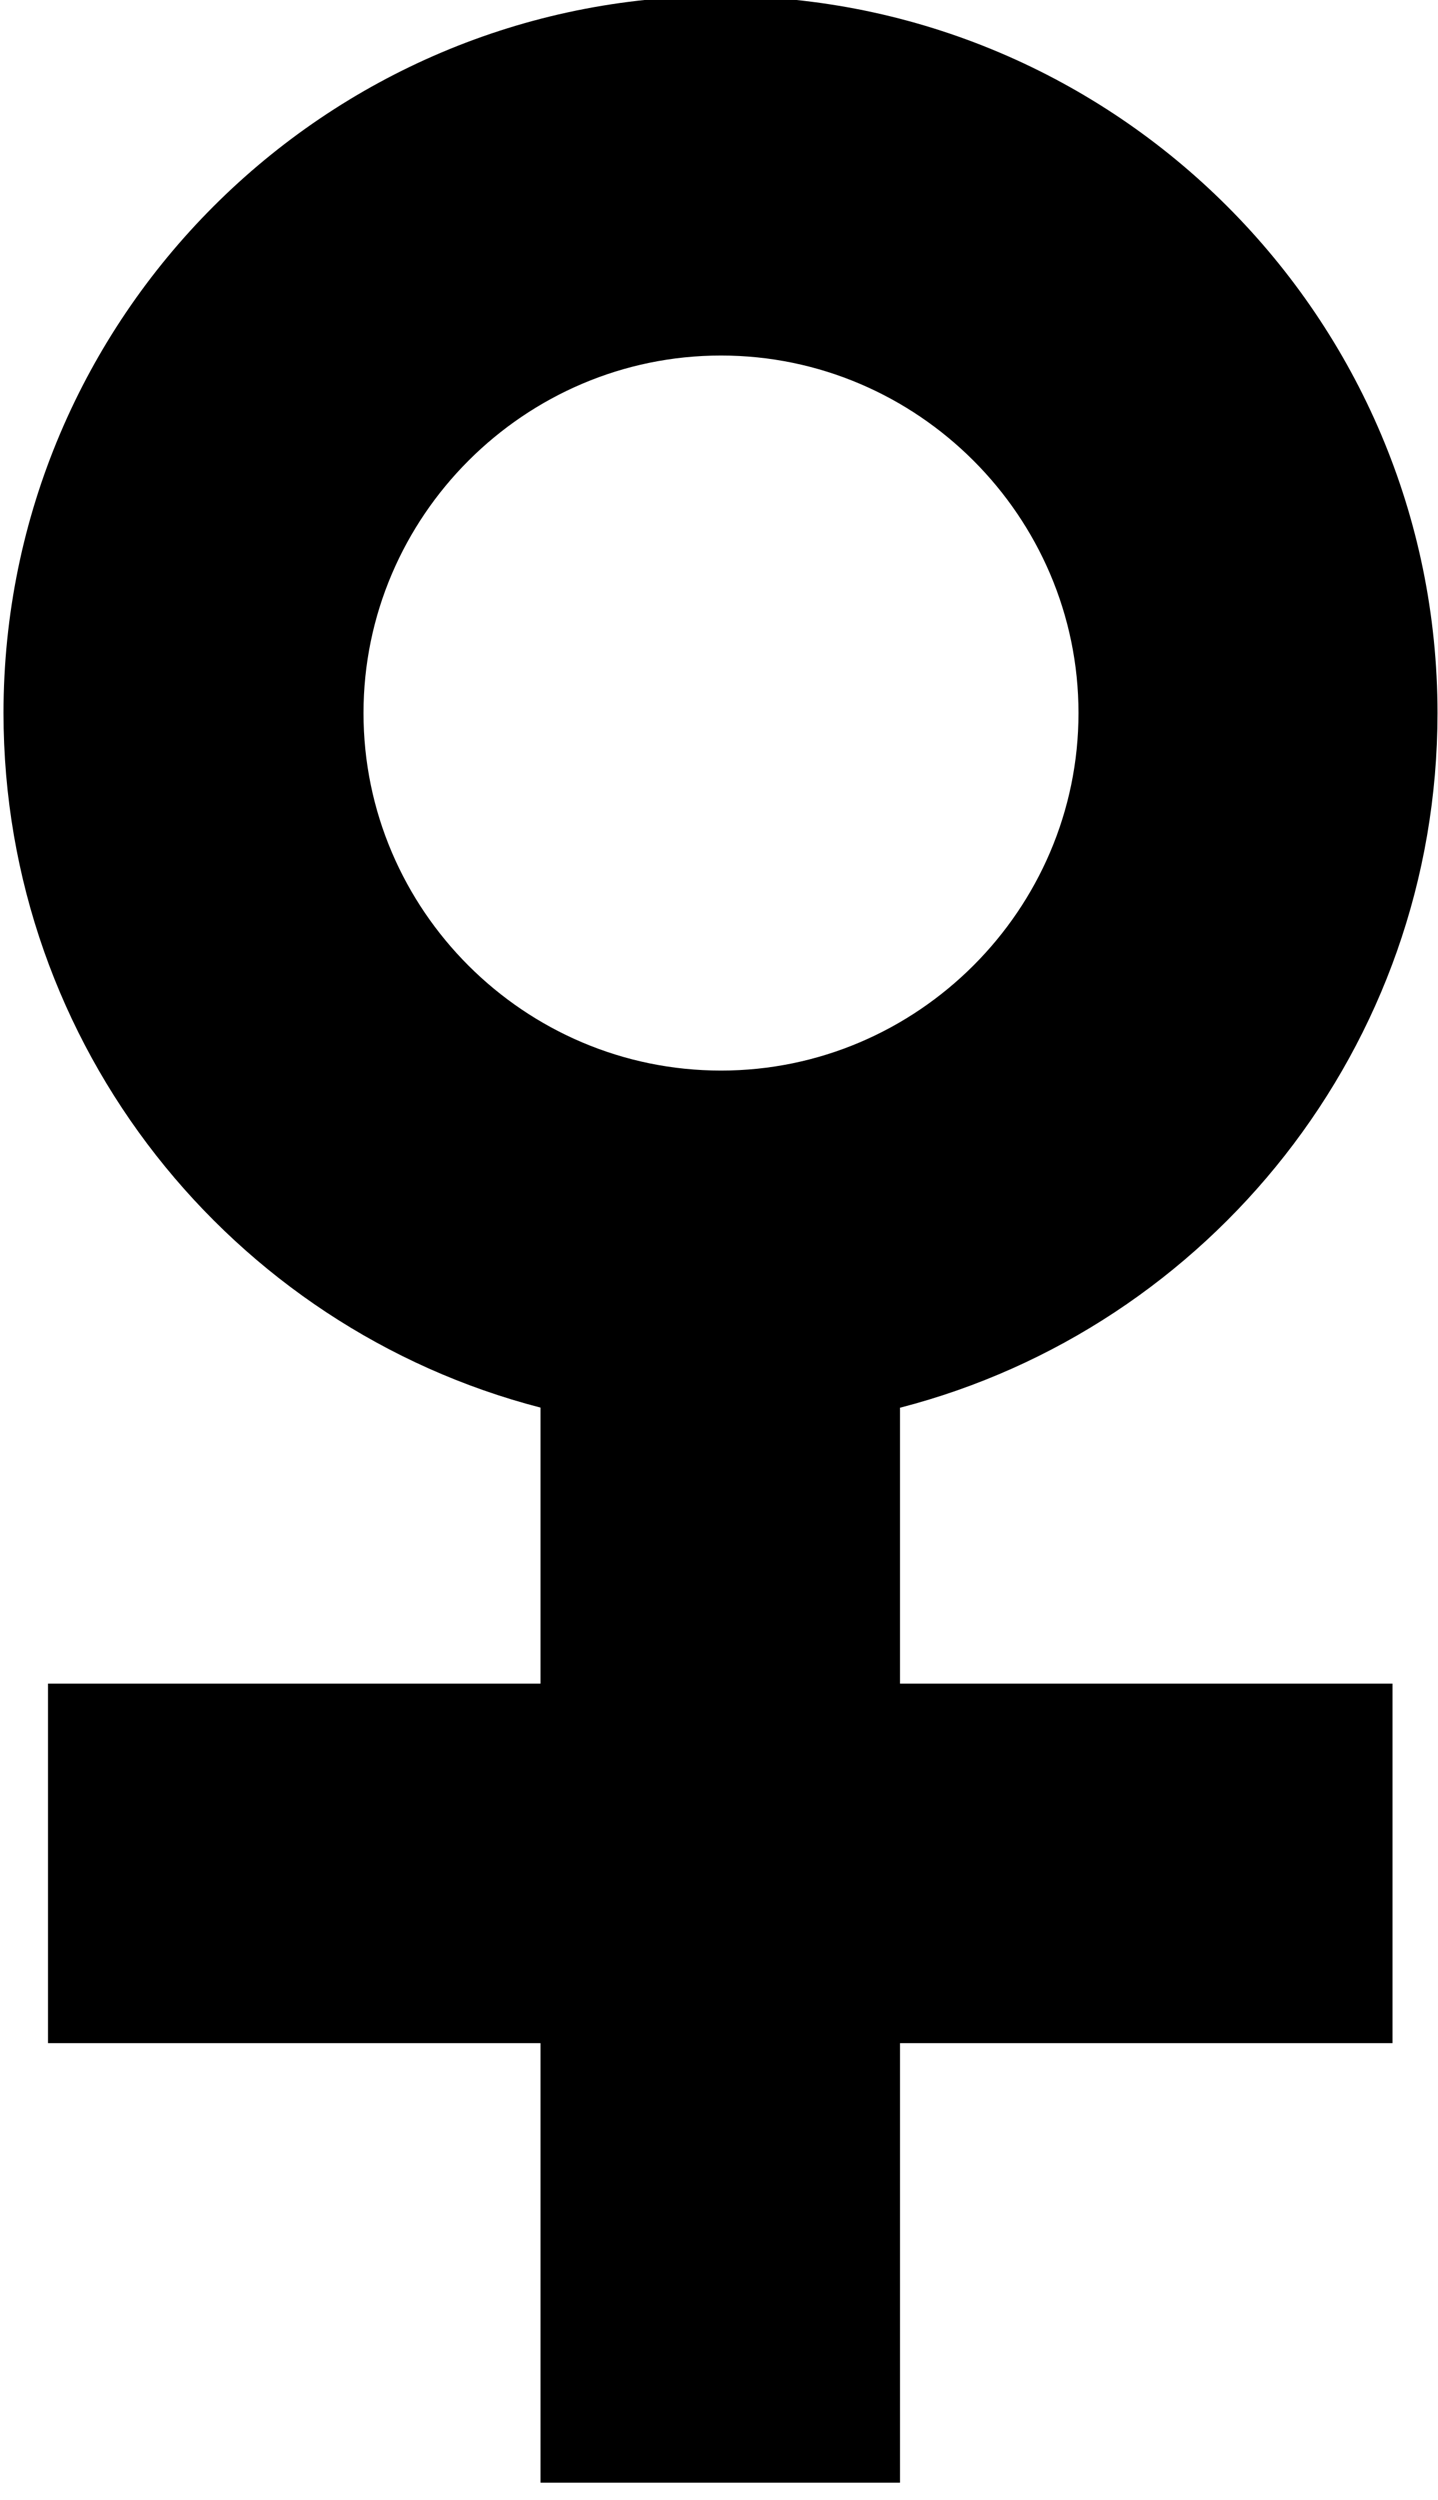 <?xml version="1.0" encoding="utf-8"?>
<!-- Generator: Adobe Illustrator 18.0.0, SVG Export Plug-In . SVG Version: 6.00 Build 0)  -->
<!DOCTYPE svg PUBLIC "-//W3C//DTD SVG 1.1//EN" "http://www.w3.org/Graphics/SVG/1.1/DTD/svg11.dtd">
<svg version="1.1" id="Layer_1" xmlns="http://www.w3.org/2000/svg" xmlns:xlink="http://www.w3.org/1999/xlink" x="0px" y="0px"
	 viewBox="250 1042 287.6 500" enable-background="new 250 1042 287.6 500" xml:space="preserve">
<g>
	<path fill="#010101" d="M1340.6,879.3c-7.5,0-6.8-0.3-12.8-1v-30.7c3.8,0.3,6.7,0.3,10.2,0c6.7-0.4,8.5-5.3,8.5-10.4V689.8h32.7
		V843C1379.1,870,1367.6,879.3,1340.6,879.3z"/>
	<path fill="#010101" d="M1414.9,879h-32.4l20.5-189.2h47.8l17.5,189.2h-32.8c0,0-2.1-33.1-2.6-47.5c0,0-14.6,0-14.9,0
		C1417.5,845.9,1414.9,879,1414.9,879z M1427.9,751c-0.4-12.8-2.1-39.1-2.1-39.1s-1.4,26-1.8,39.1c0,1.1-4.7,54.6-4.7,55.6h12.5
		C1431.7,805.8,1427.9,752.3,1427.9,751z"/>
	<path fill="#010101" d="M1547.8,775.9c-2.4,6.7-6.4,11.7-9.7,13.2l17.2,89.8h-32.8l-14.2-80.2h-3.6V879h-31.7V689.8h43.9
		c12.1,0,23.6,5.4,28.4,15.8c3.6,7.8,6.4,21.3,6.4,38.4C1551.8,759.2,1550.1,769.1,1547.8,775.9z M1517.7,729.3c-0.4-5-2.6-9-6.8-9
		h-5.7c0,0,0,46.3,0,50.3c0.4,0,4.7,0,6.4-0.3c3.1-0.4,4.5-2.6,5.3-5.3c1.1-3.3,1.7-12.1,1.7-17.8
		C1518.4,740.7,1518,731.4,1517.7,729.3z"/>
	<path fill="#010101" d="M1608.9,879l-17.8-84.9V879h-30.3V689.8h28.9l18.5,83.4v-83.4h30.3V879H1608.9L1608.9,879z"/>
	<path fill="#010101" d="M1648,879V689.8h67.4v31.7h-34.5v47.3h31.6v29.6H1681V848h34.8v31H1648z"/>
</g>
<path fill="#010101" d="M1328.4,910.4h-42.9v-27.4h-2.3c25.4-5.4,44.5-28.1,44.5-55.1c0-14.6-5.7-28-14.9-38.1
	c-2-4-5.4-7.1-10.2-8.8c-1-0.7-2-1.3-3-1.8c7-1.8,10.5-6.1,12.8-12.9c3.6-6.4,4.3-21,4.3-33.4c0-11.4-1.7-25-5-30.7
	c-4-9.1-13.9-14.1-28.6-14.1h-47.3v96.4c-12.6,10.2-20.8,26-20.8,43.6c0,27,19,49.6,44.5,55.1h-2.3v27.4h-41.5v28.3h41.5v41.6h28.3
	v-41.6h42.9V910.4z M1268.4,714.9h6.7c4,0,6.8,2.8,7.1,7.4c0.3,3.6,0.4,11.4,0.4,19.2c0,9.2,0,17.9-0.3,21.3
	c-0.3,5.3-3.6,6.8-5.4,6.8h-8.5V714.9z M1243.2,827.9c0-15.5,12.6-28.1,28.1-28.1c15.5,0,28.1,12.6,28.1,28.1
	c0,15.5-12.6,28.1-28.1,28.1C1255.9,856.1,1243.2,843.4,1243.2,827.9z"/>
<path d="M430.1,1323.5c61.8-16,107.4-72.2,107.4-138.9c0-79-64.3-143.4-143.4-143.4s-143.4,64.3-143.4,143.4
	c0,66.7,45.6,122.9,107.4,138.9v55.2h-98.5v71.9h98.5v87.9h71.9v-87.9h98.5v-71.9h-98.5V1323.5z M322.7,1184.6
	c0-39.3,32.2-71.5,71.5-71.5s71.5,32.2,71.5,71.5s-32.2,71.5-71.5,71.5S322.7,1224,322.7,1184.6z"/>
<g>
	<path fill="#010101" d="M1337.8,1233.2c-7.5,0-6.8-0.3-12.8-1v-30.7c3.8,0.3,6.7,0.3,10.2,0c6.7-0.4,8.5-5.3,8.5-10.4v-147.4h32.7
		V1197C1376.3,1224,1364.8,1233.2,1337.8,1233.2z"/>
	<path fill="#010101" d="M1412.1,1232.9h-32.4l20.5-189.2h47.8l17.5,189.2h-32.8c0,0-2.1-33.1-2.6-47.5c0,0-14.6,0-14.9,0
		C1414.6,1199.8,1412.1,1232.9,1412.1,1232.9z M1425,1105c-0.4-12.8-2.1-39.1-2.1-39.1s-1.4,26-1.8,39.1c0,1.1-4.7,54.6-4.7,55.6
		h12.5C1428.9,1159.8,1425,1106.3,1425,1105z"/>
	<path fill="#010101" d="M1545,1129.9c-2.4,6.7-6.4,11.7-9.7,13.2l17.2,89.8h-32.8l-14.2-80.2h-3.6v80.2h-31.7v-189.2h43.9
		c12.1,0,23.6,5.4,28.4,15.8c3.6,7.8,6.4,21.3,6.4,38.4C1549,1113.1,1547.3,1123.1,1545,1129.9z M1514.8,1083.3c-0.4-5-2.6-9-6.8-9
		h-5.7c0,0,0,46.3,0,50.3c0.4,0,4.7,0,6.4-0.3c3.1-0.4,4.5-2.6,5.3-5.3c1.1-3.3,1.7-12.1,1.7-17.8
		C1515.6,1094.7,1515.1,1085.4,1514.8,1083.3z"/>
	<path fill="#010101" d="M1606.1,1232.9l-17.8-84.9v84.9h-30.3v-189.2h28.9l18.5,83.4v-83.4h30.3v189.2L1606.1,1232.9L1606.1,1232.9
		z"/>
	<path fill="#010101" d="M1645.2,1232.9v-189.2h67.4v31.7H1678v47.3h31.6v29.6h-31.4v49.6h34.8v31H1645.2z"/>
</g>
<path fill="#010101" d="M1325.5,1264.4h-42.9v-27.4h-2.3c25.4-5.4,44.5-28.1,44.5-55.1c0-14.6-5.7-28-14.9-38.1
	c-2-4-5.4-7.1-10.2-8.8c-1-0.7-2-1.3-3-1.8c7-1.8,10.5-6.1,12.8-12.9c3.6-6.4,4.3-21,4.3-33.4c0-11.4-1.7-25-5-30.7
	c-4-9.1-13.9-14.1-28.6-14.1h-47.3v96.4c-12.6,10.2-20.8,26-20.8,43.6c0,27,19,49.6,44.5,55.1h-2.3v27.4h-41.5v28.3h41.5v41.6h28.3
	v-41.6h42.9V1264.4z M1265.6,1068.9h6.7c4,0,6.8,2.8,7.1,7.4c0.3,3.6,0.4,11.4,0.4,19.2c0,9.2,0,17.9-0.3,21.3
	c-0.3,5.3-3.6,6.8-5.4,6.8h-8.5V1068.9z M1240.4,1181.9c0-15.5,12.6-28.1,28.1-28.1s28.1,12.6,28.1,28.1s-12.6,28.1-28.1,28.1
	S1240.4,1197.4,1240.4,1181.9z"/>
</svg>
